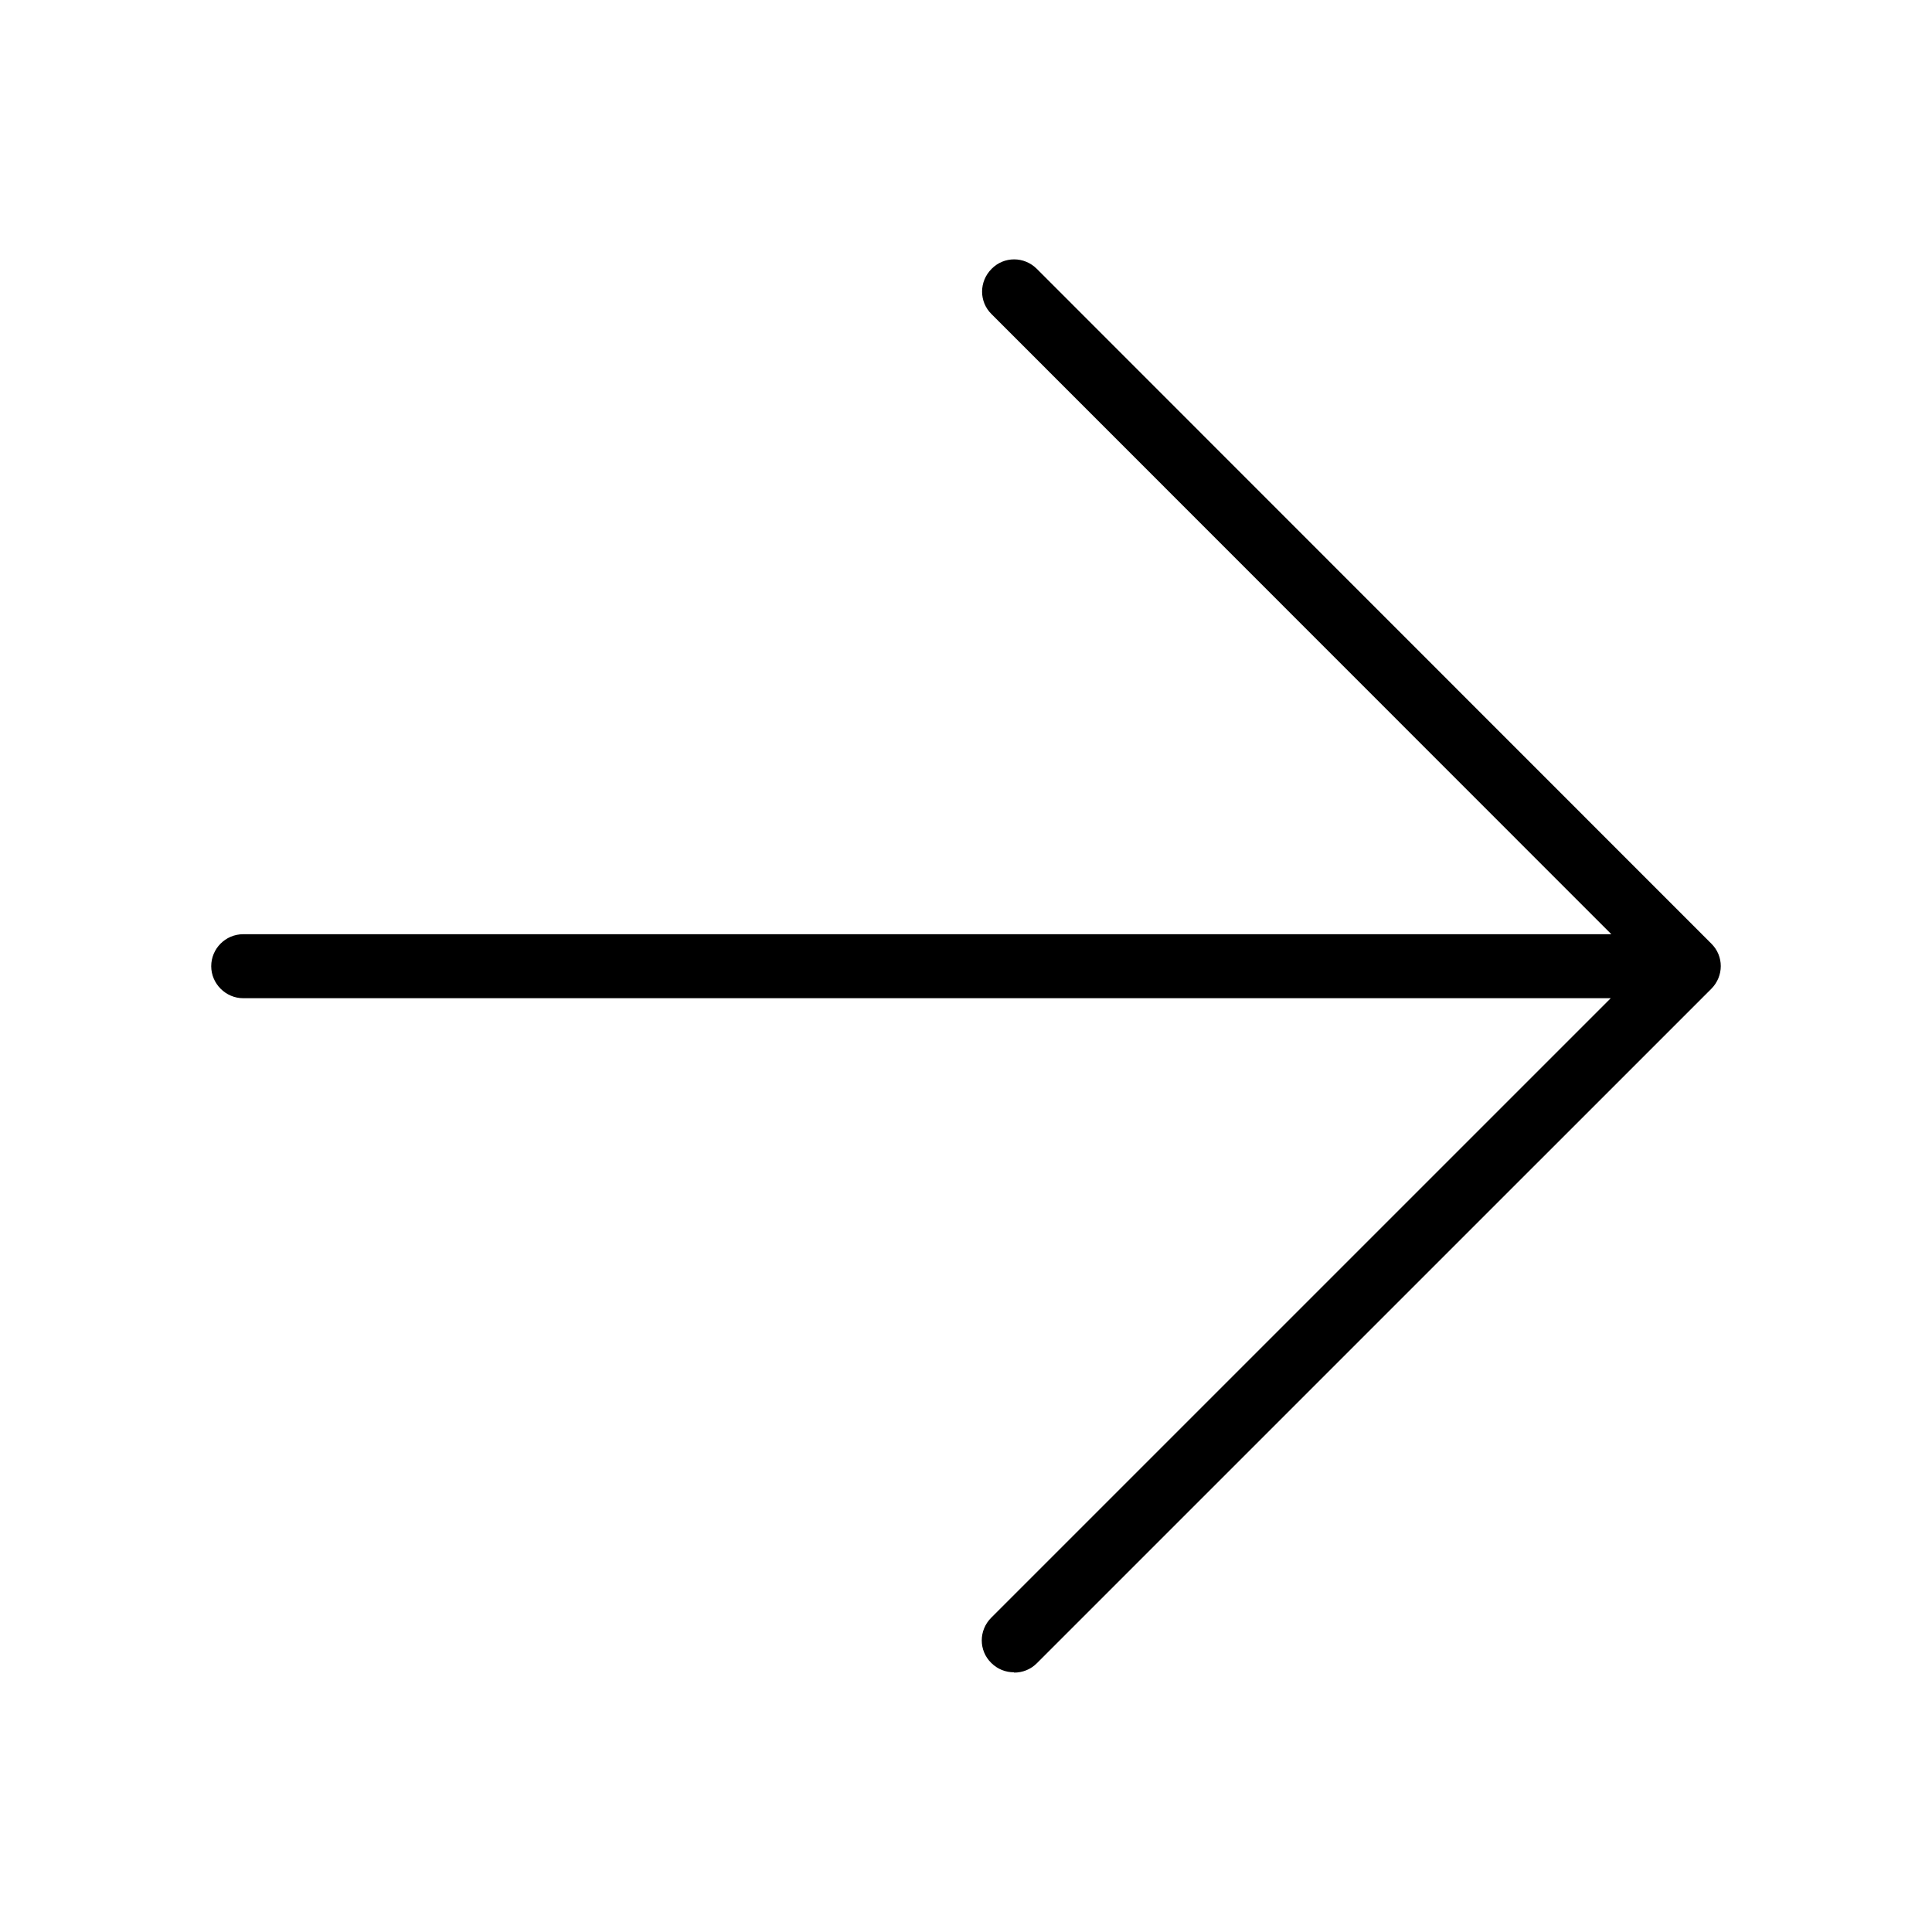 <svg width="64" height="64" viewBox="0 0 64 64" fill="none" xmlns="http://www.w3.org/2000/svg">
<path fill-rule="evenodd" clip-rule="evenodd" d="M34.347 55.097C34.138 55.307 33.867 55.407 33.597 55.407L33.587 55.397C33.318 55.397 33.047 55.297 32.837 55.087C32.417 54.677 32.417 54.007 32.837 53.587L53.358 33.067H8.057C7.478 33.067 6.997 32.587 6.997 32.007C6.997 31.427 7.468 30.947 8.057 30.947H53.378L32.847 10.407C32.428 9.997 32.428 9.327 32.847 8.907C33.258 8.487 33.928 8.487 34.347 8.907L56.688 31.257C57.108 31.667 57.108 32.337 56.688 32.757L34.347 55.097Z" fill="black"/>
</svg>

